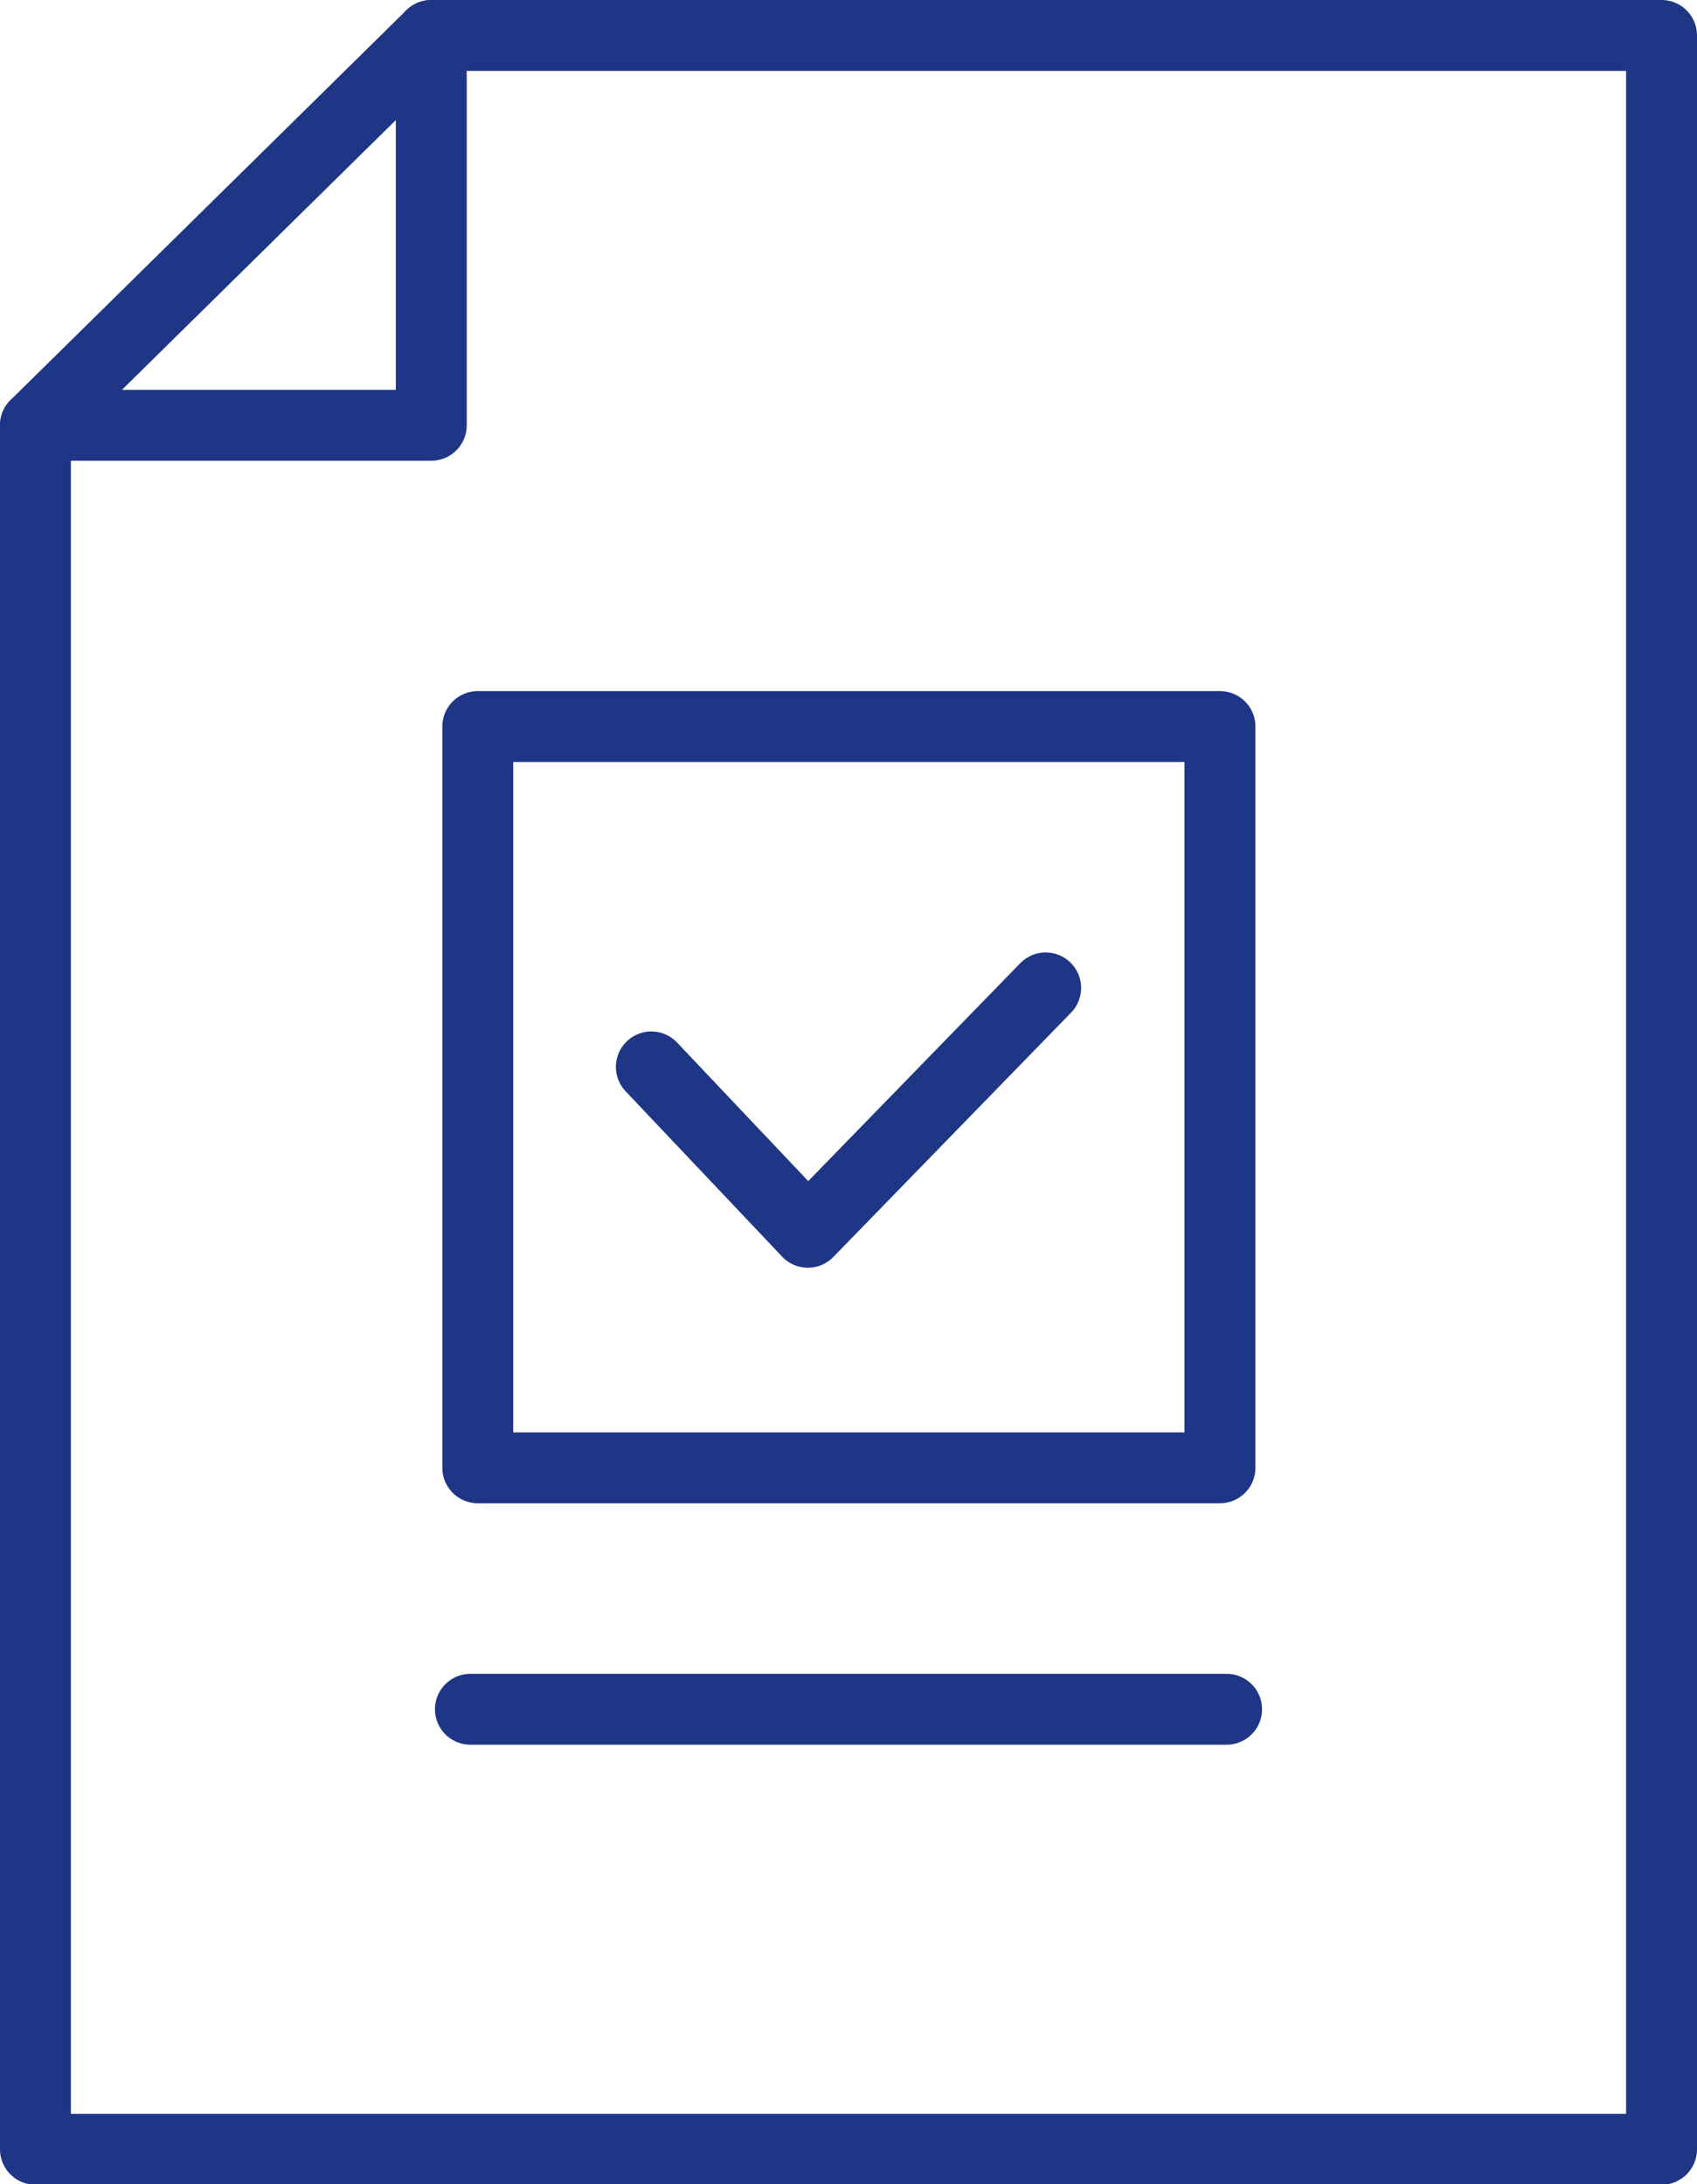 <svg xmlns="http://www.w3.org/2000/svg" viewBox="0 0 22.98 29.58"><defs><style>.cls-1,.cls-2{fill:none;stroke:#1e3685;stroke-linecap:round;stroke-linejoin:round;stroke-width:0.96px;}.cls-2{fill-rule:evenodd;}</style></defs><title>Ресурс 1</title><g id="Слой_2" data-name="Слой 2"><g id="Слой_1-2" data-name="Слой 1"><rect class="cls-1" x="6.47" y="9.84" width="10.05" height="10.04"/><polyline class="cls-2" points="8.82 14.45 10.94 16.69 14.16 13.38"/><line class="cls-1" x1="6.37" y1="23.15" x2="16.61" y2="23.15"/><polygon class="cls-2" points="0.48 5.76 5.84 0.48 22.5 0.48 22.5 29.11 0.48 29.11 0.48 5.76"/><polyline class="cls-2" points="5.84 0.48 5.84 5.76 0.48 5.76"/></g></g></svg>
